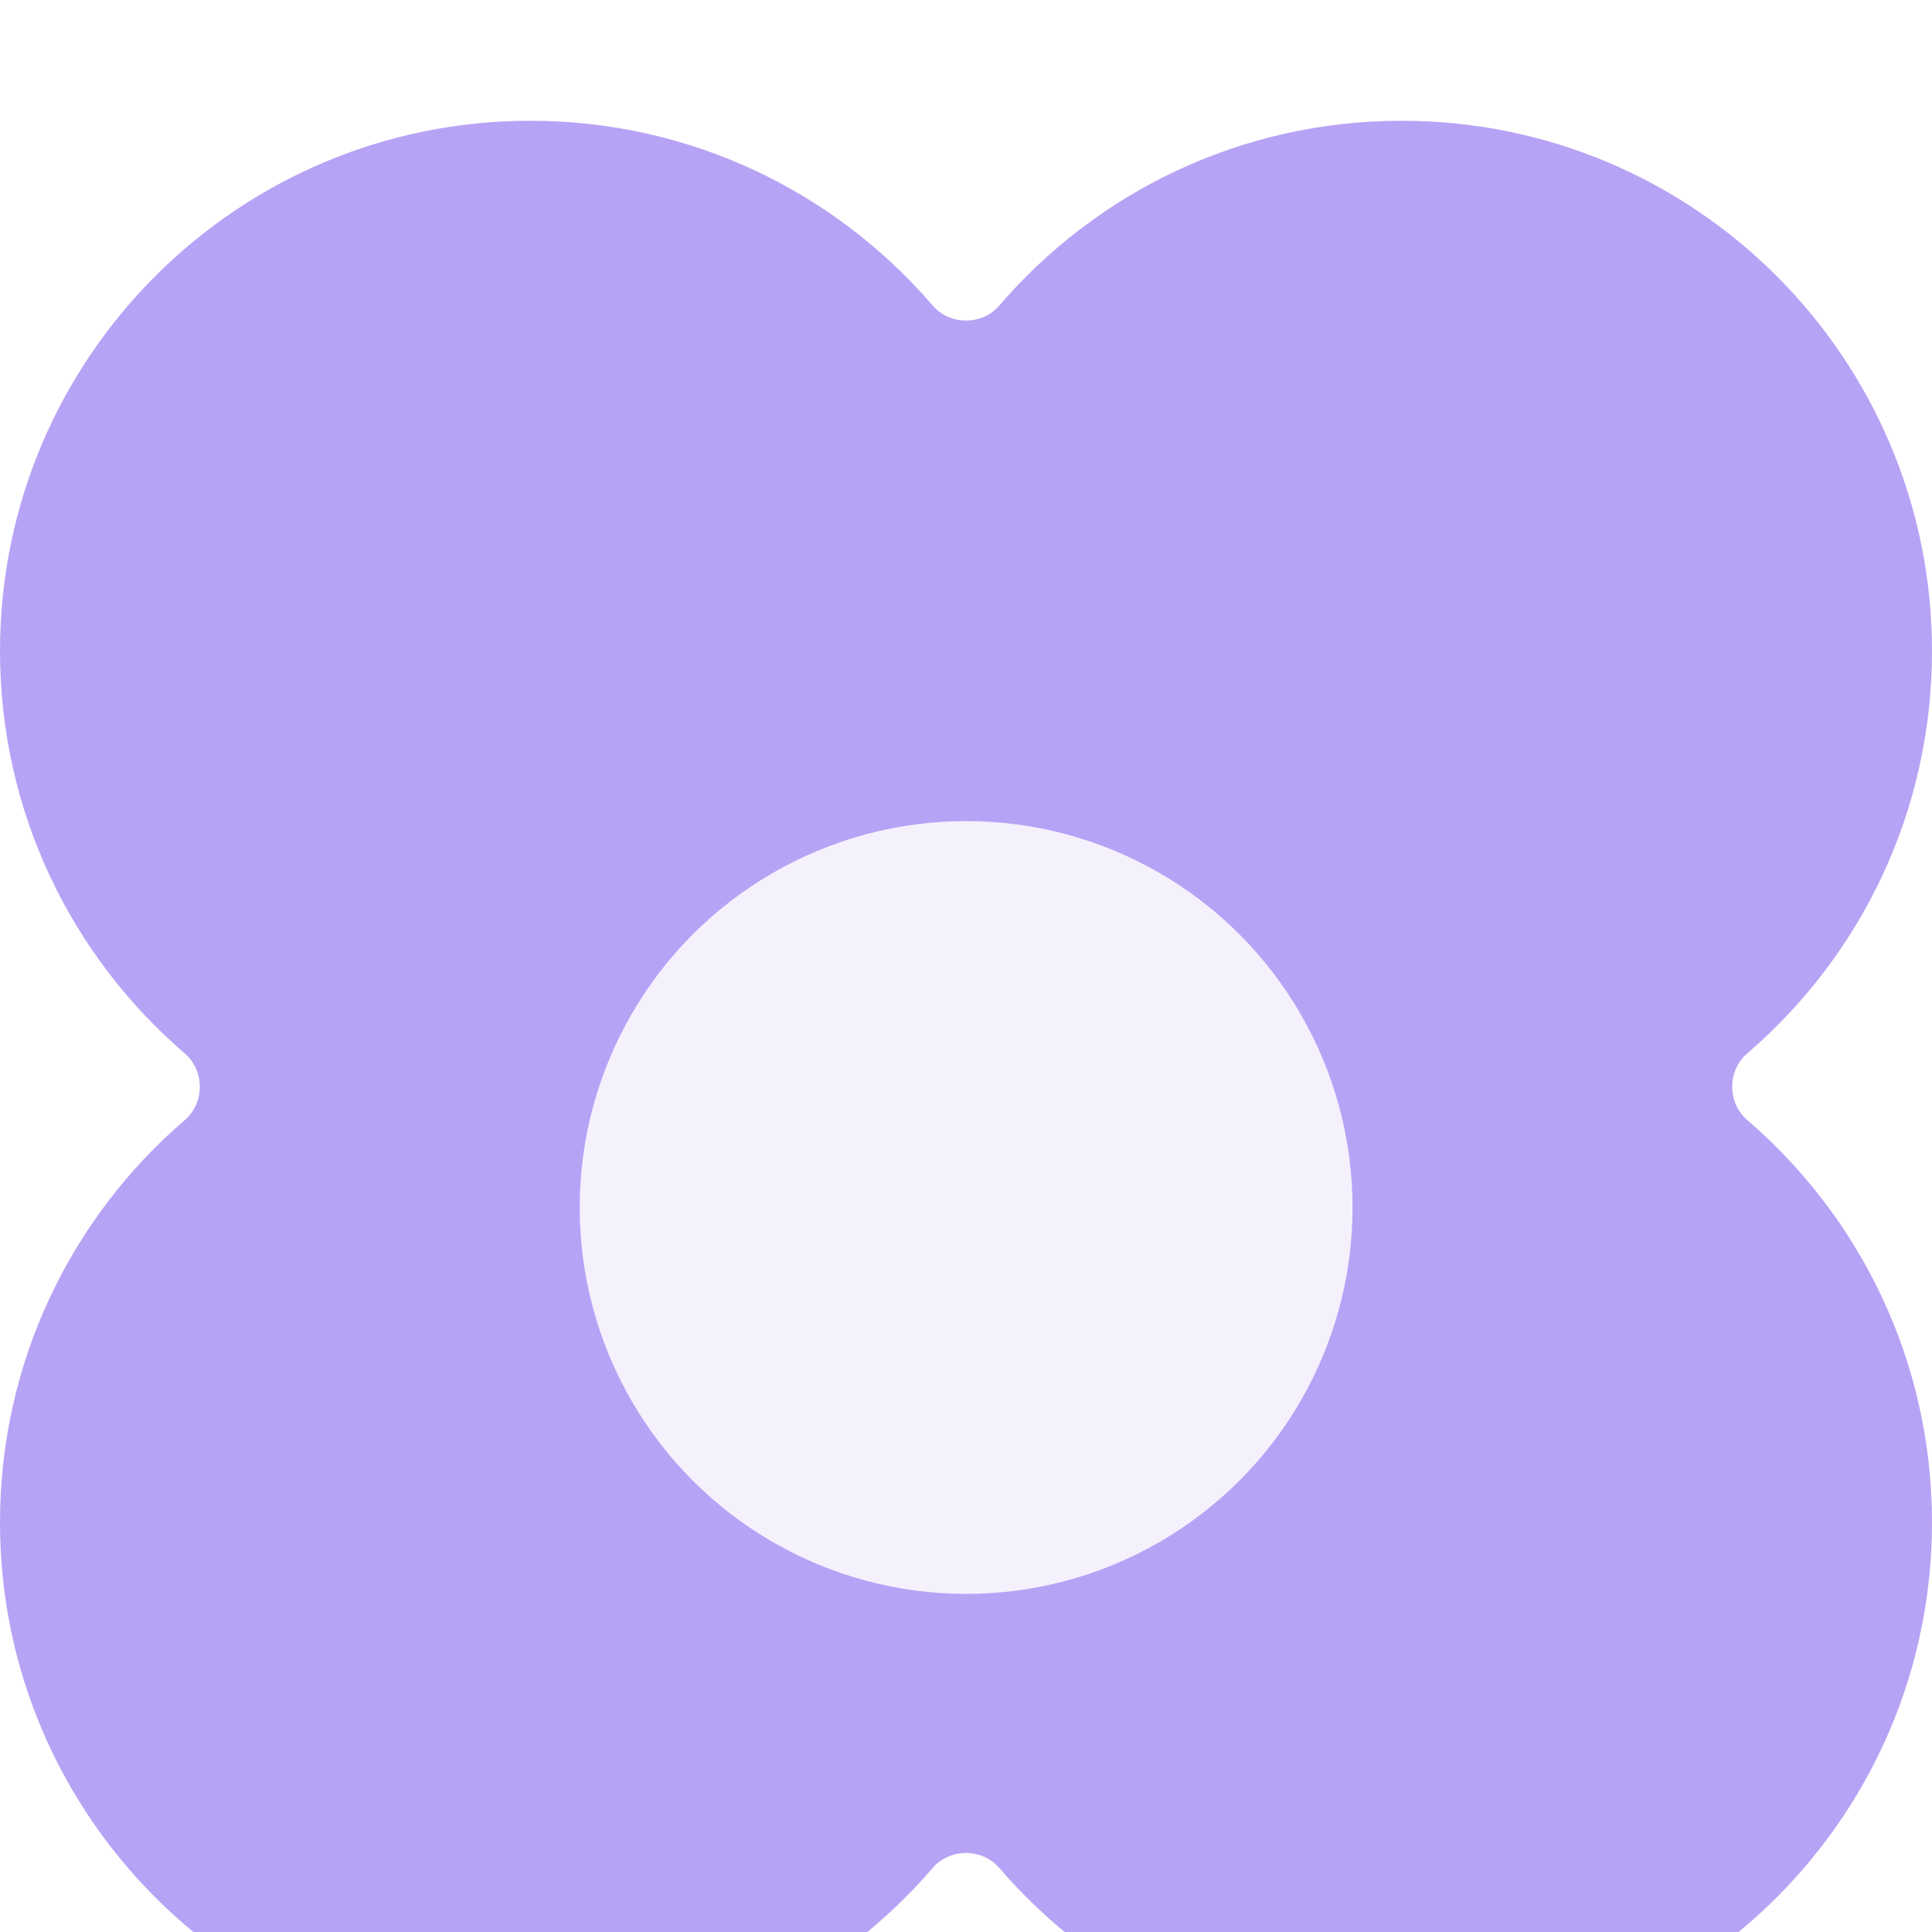 <svg width="16" height="16" viewBox="0 0 16 16" fill="none" xmlns="http://www.w3.org/2000/svg">
<g opacity="0.5" filter="url(#filter0_i_470_11307)">
<path d="M4.392 16C5.725 16 6.919 15.407 7.724 14.47C7.866 14.304 8.134 14.304 8.276 14.47C9.081 15.407 10.275 16 11.608 16C14.034 16 16 14.034 16 11.608C16 10.275 15.407 9.081 14.47 8.276C14.304 8.134 14.304 7.866 14.47 7.724C15.407 6.919 16 5.725 16 4.392C16 1.966 14.034 0 11.608 0C10.275 0 9.081 0.593 8.276 1.53C8.134 1.696 7.866 1.696 7.724 1.53C6.919 0.593 5.725 0 4.392 0C1.966 0 0 1.966 0 4.392C0 5.725 0.593 6.919 1.53 7.724C1.696 7.866 1.696 8.134 1.53 8.276C0.593 9.081 0 10.275 0 11.608C0 14.034 1.966 16 4.392 16Z" fill="#7047EB"/>
</g>
<g filter="url(#filter1_dd_470_11307)">
<circle cx="8.001" cy="8" r="3.2" fill="#F4F1FD"/>
</g>
<defs>
<filter id="filter0_i_470_11307" x="0" y="0" width="16" height="17" filterUnits="userSpaceOnUse" color-interpolation-filters="sRGB">
<feFlood flood-opacity="0" result="BackgroundImageFix"/>
<feBlend mode="normal" in="SourceGraphic" in2="BackgroundImageFix" result="shape"/>
<feColorMatrix in="SourceAlpha" type="matrix" values="0 0 0 0 0 0 0 0 0 0 0 0 0 0 0 0 0 0 127 0" result="hardAlpha"/>
<feOffset dy="1"/>
<feGaussianBlur stdDeviation="2"/>
<feComposite in2="hardAlpha" operator="arithmetic" k2="-1" k3="1"/>
<feColorMatrix type="matrix" values="0 0 0 0 0.071 0 0 0 0 0.071 0 0 0 0 0.09 0 0 0 0.02 0"/>
<feBlend mode="normal" in2="shape" result="effect1_innerShadow_470_11307"/>
</filter>
<filter id="filter1_dd_470_11307" x="1.801" y="2.8" width="12.4" height="12.4" filterUnits="userSpaceOnUse" color-interpolation-filters="sRGB">
<feFlood flood-opacity="0" result="BackgroundImageFix"/>
<feColorMatrix in="SourceAlpha" type="matrix" values="0 0 0 0 0 0 0 0 0 0 0 0 0 0 0 0 0 0 127 0" result="hardAlpha"/>
<feOffset dy="1"/>
<feGaussianBlur stdDeviation="1"/>
<feColorMatrix type="matrix" values="0 0 0 0 0.071 0 0 0 0 0.071 0 0 0 0 0.09 0 0 0 0.06 0"/>
<feBlend mode="normal" in2="BackgroundImageFix" result="effect1_dropShadow_470_11307"/>
<feColorMatrix in="SourceAlpha" type="matrix" values="0 0 0 0 0 0 0 0 0 0 0 0 0 0 0 0 0 0 127 0" result="hardAlpha"/>
<feOffset dy="1"/>
<feGaussianBlur stdDeviation="1.5"/>
<feColorMatrix type="matrix" values="0 0 0 0 0.071 0 0 0 0 0.071 0 0 0 0 0.09 0 0 0 0.1 0"/>
<feBlend mode="normal" in2="effect1_dropShadow_470_11307" result="effect2_dropShadow_470_11307"/>
<feBlend mode="normal" in="SourceGraphic" in2="effect2_dropShadow_470_11307" result="shape"/>
</filter>
</defs>
</svg>
